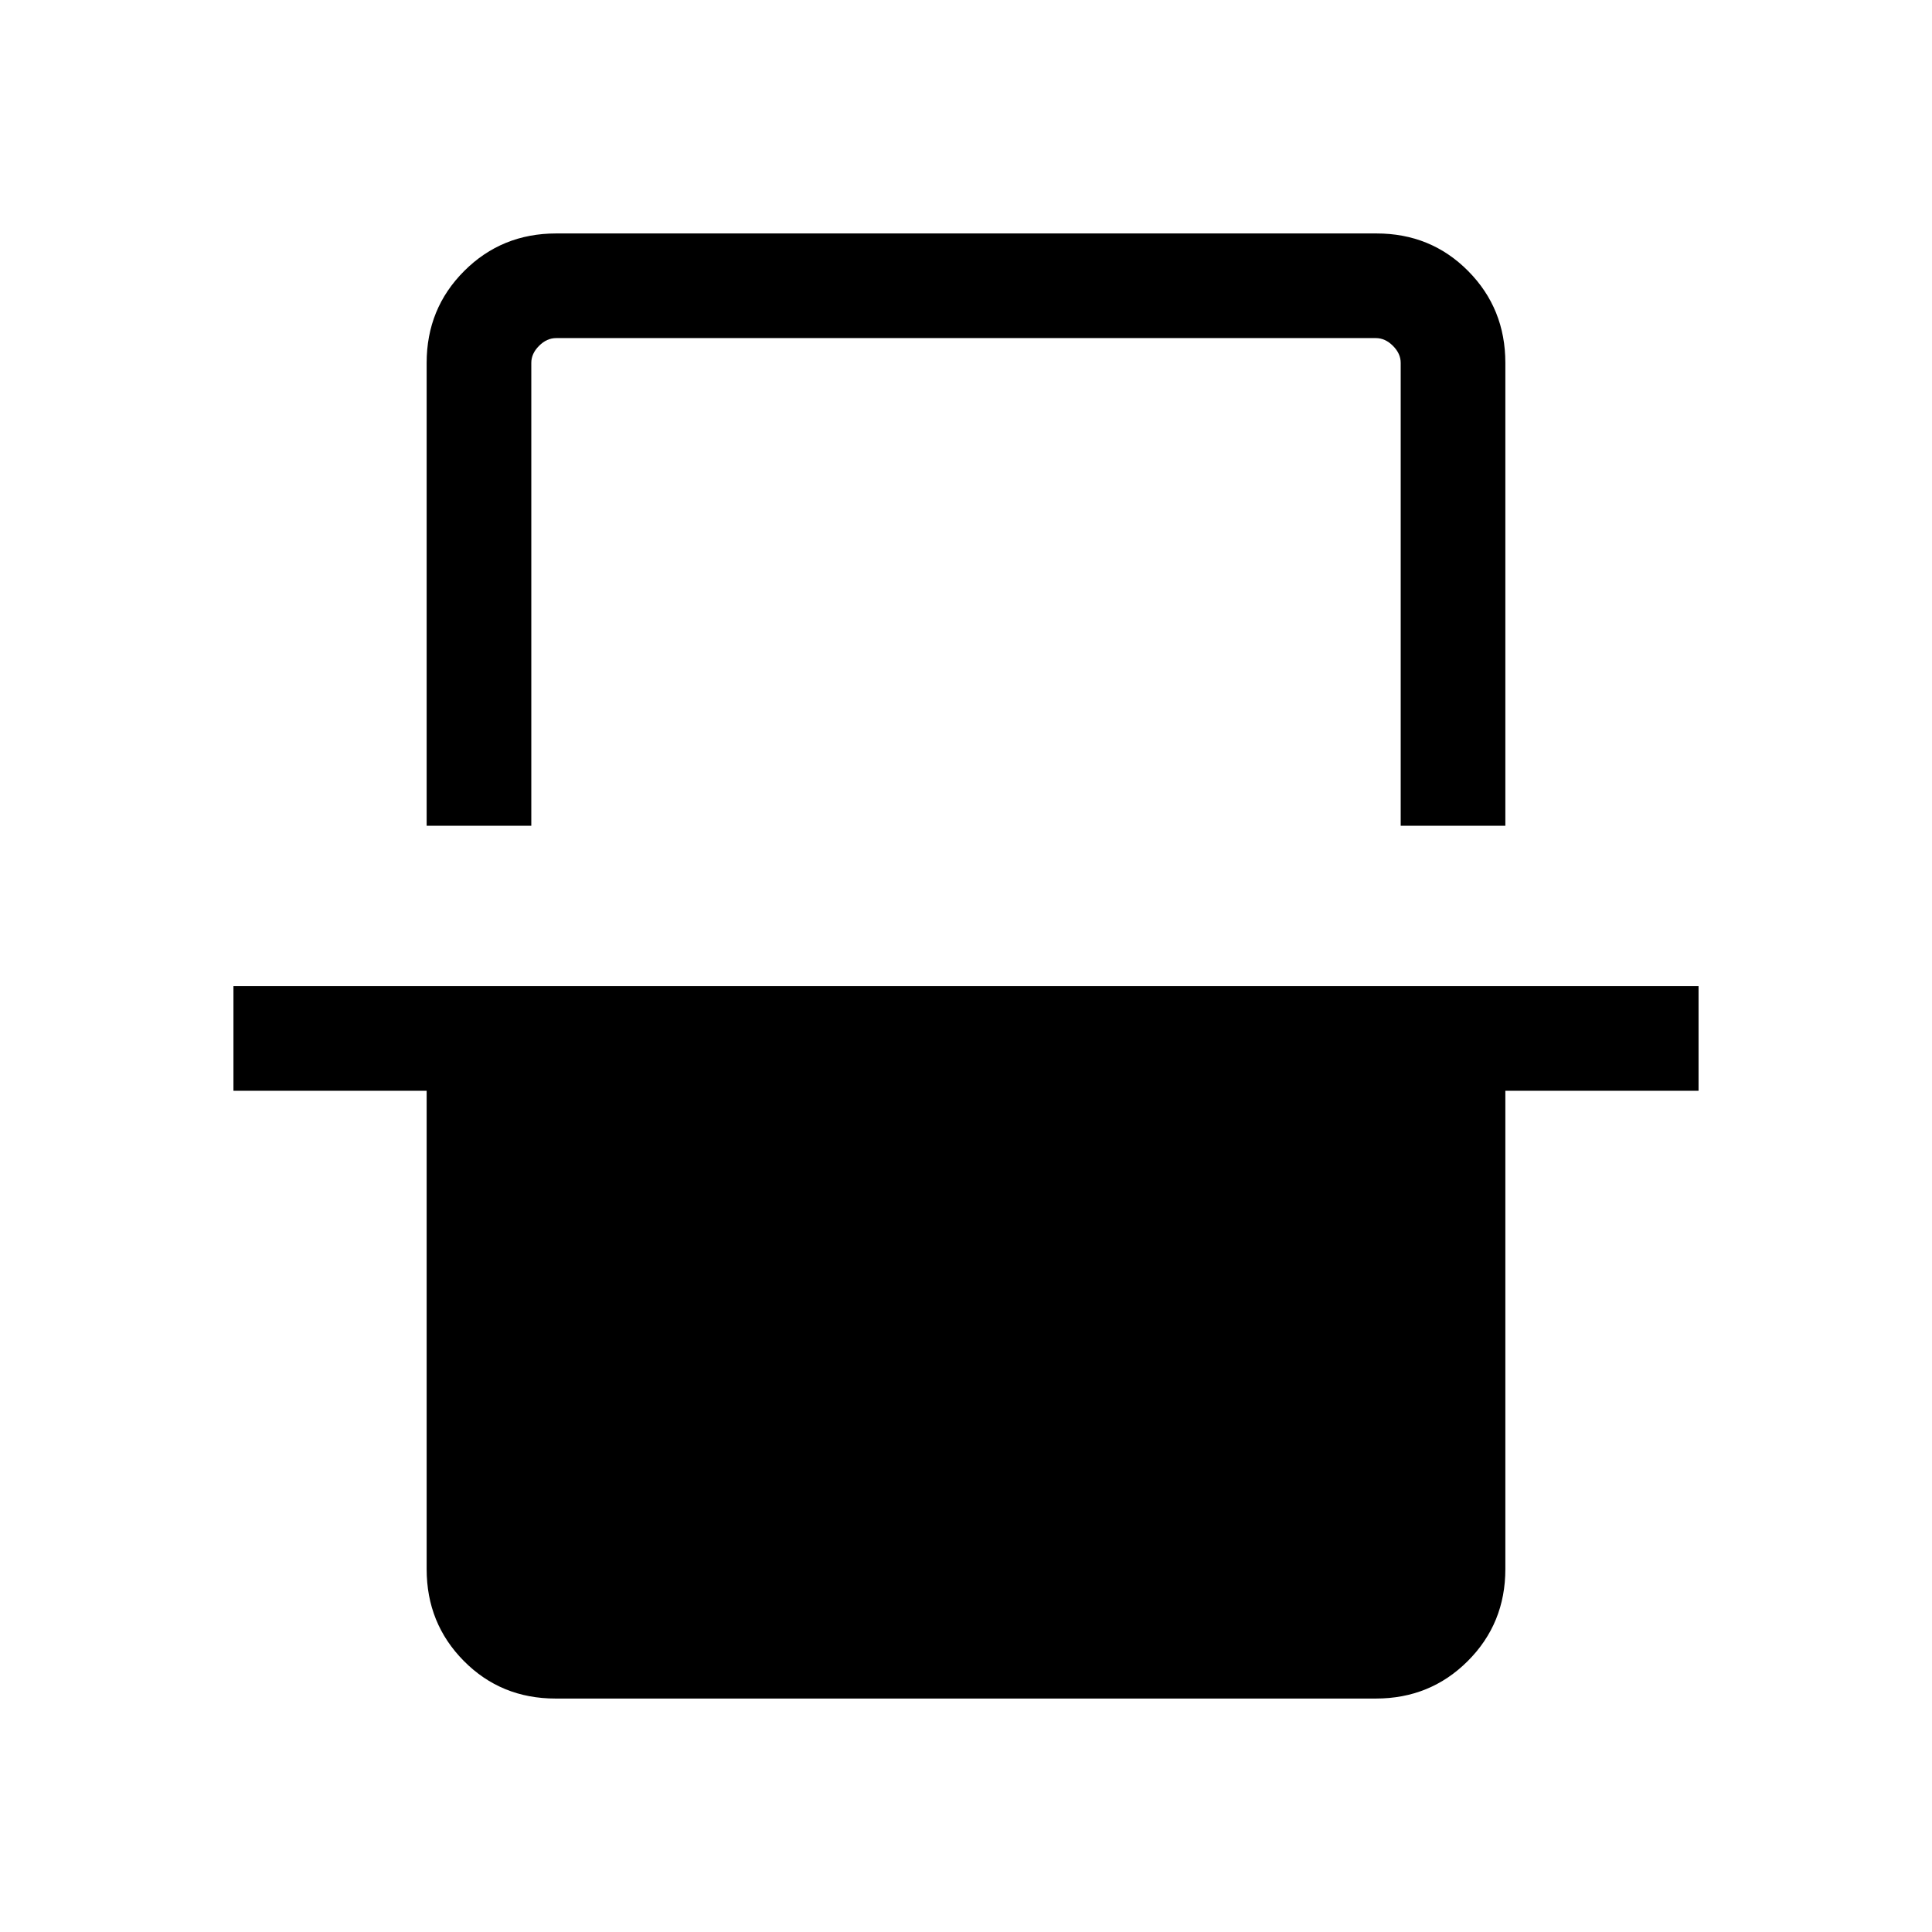 <svg xmlns="http://www.w3.org/2000/svg" height="20" viewBox="0 -960 960 960" width="20"><path d="M212-549.69v-230q0-27.01 18.66-45.66Q249.32-844 276.35-844h407.62q27.03 0 45.53 18.65t18.5 45.66v230h-52v-230q0-4.62-3.85-8.46-3.84-3.85-8.46-3.85H276.31q-4.62 0-8.46 3.85-3.85 3.84-3.85 8.46v230h-52ZM276.03-116q-27.03 0-45.53-18.65T212-180.31V-418h-96v-52h728v52h-96v237.69q0 27.01-18.66 45.66Q710.68-116 683.65-116H276.03ZM264-792h432-432Z"/></svg>